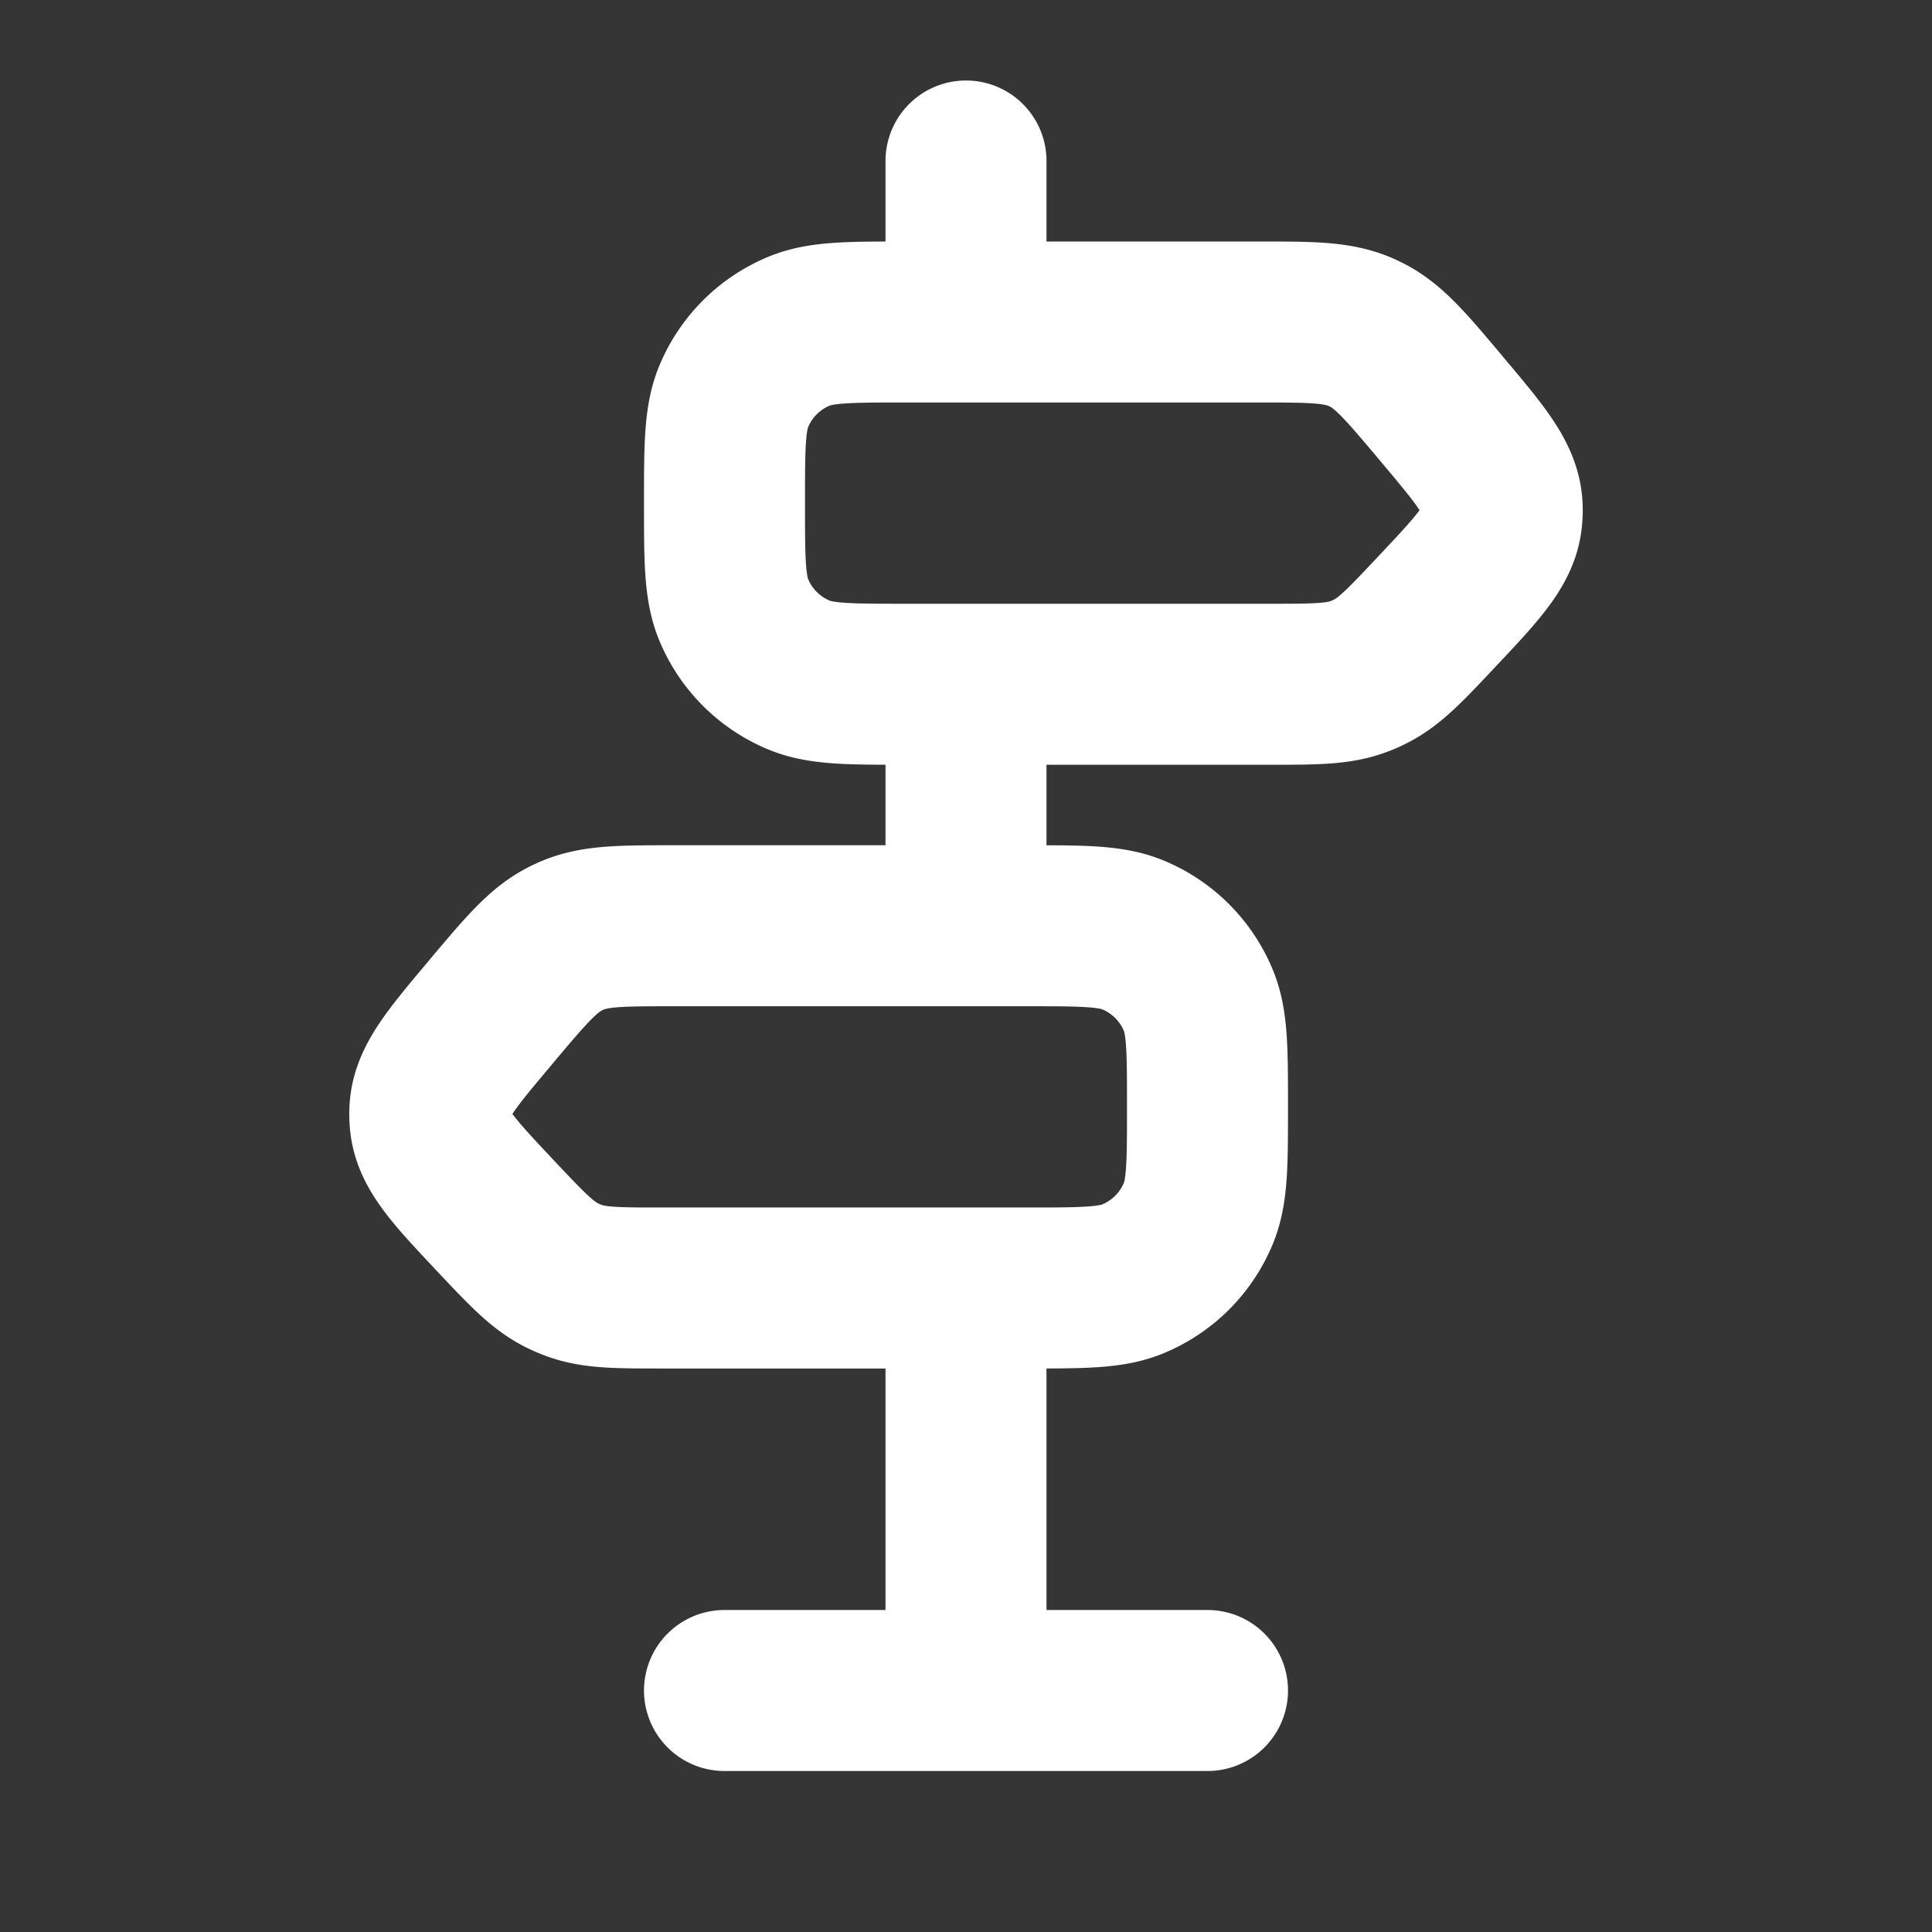 <svg xmlns="http://www.w3.org/2000/svg" width="24" height="24" fill="none"><rect width="100%" height="100%" fill="#333333" stroke="none"/><path fill="#fff" fill-opacity=".01" d="M24 0v24H0V0z"/><path stroke="#FFFFFF" stroke-linecap="round" stroke-linejoin="round" stroke-width="2" d="M9 21h6M12 2v2m0 4.5v3m0 4.5v5m.75-5H8.23c-.573 0-.86 0-1.118-.1a1.522 1.522 0 0 1-.116-.05c-.25-.12-.446-.328-.839-.745v0c-.519-.552-.779-.828-.813-1.164a1 1 0 0 1-.004-.15c.016-.338.26-.628.748-1.208l.033-.04c.422-.5.633-.751.918-.89l.053-.025c.29-.128.617-.128 1.272-.128h4.386c.699 0 1.048 0 1.324.114a1.5 1.5 0 0 1 .812.812c.114.276.114.625.114 1.324v0c0 .699 0 1.048-.114 1.324a1.5 1.5 0 0 1-.812.812c-.276.114-.625.114-1.324.114m-1.5-7.5h4.52c.573 0 .86 0 1.118-.1.04-.014.078-.031.116-.05.25-.12.446-.328.838-.745v0c.52-.552.78-.828.814-1.164.005-.05.007-.1.004-.15-.016-.338-.26-.628-.748-1.208l-.033-.04c-.422-.5-.633-.751-.918-.89a1.608 1.608 0 0 0-.053-.025C16.618 4 16.291 4 15.636 4H11.25c-.699 0-1.048 0-1.324.114a1.5 1.5 0 0 0-.812.812C9 5.202 9 5.551 9 6.25v0c0 .699 0 1.048.114 1.324a1.5 1.5 0 0 0 .812.812c.276.114.625.114 1.324.114"/></svg>